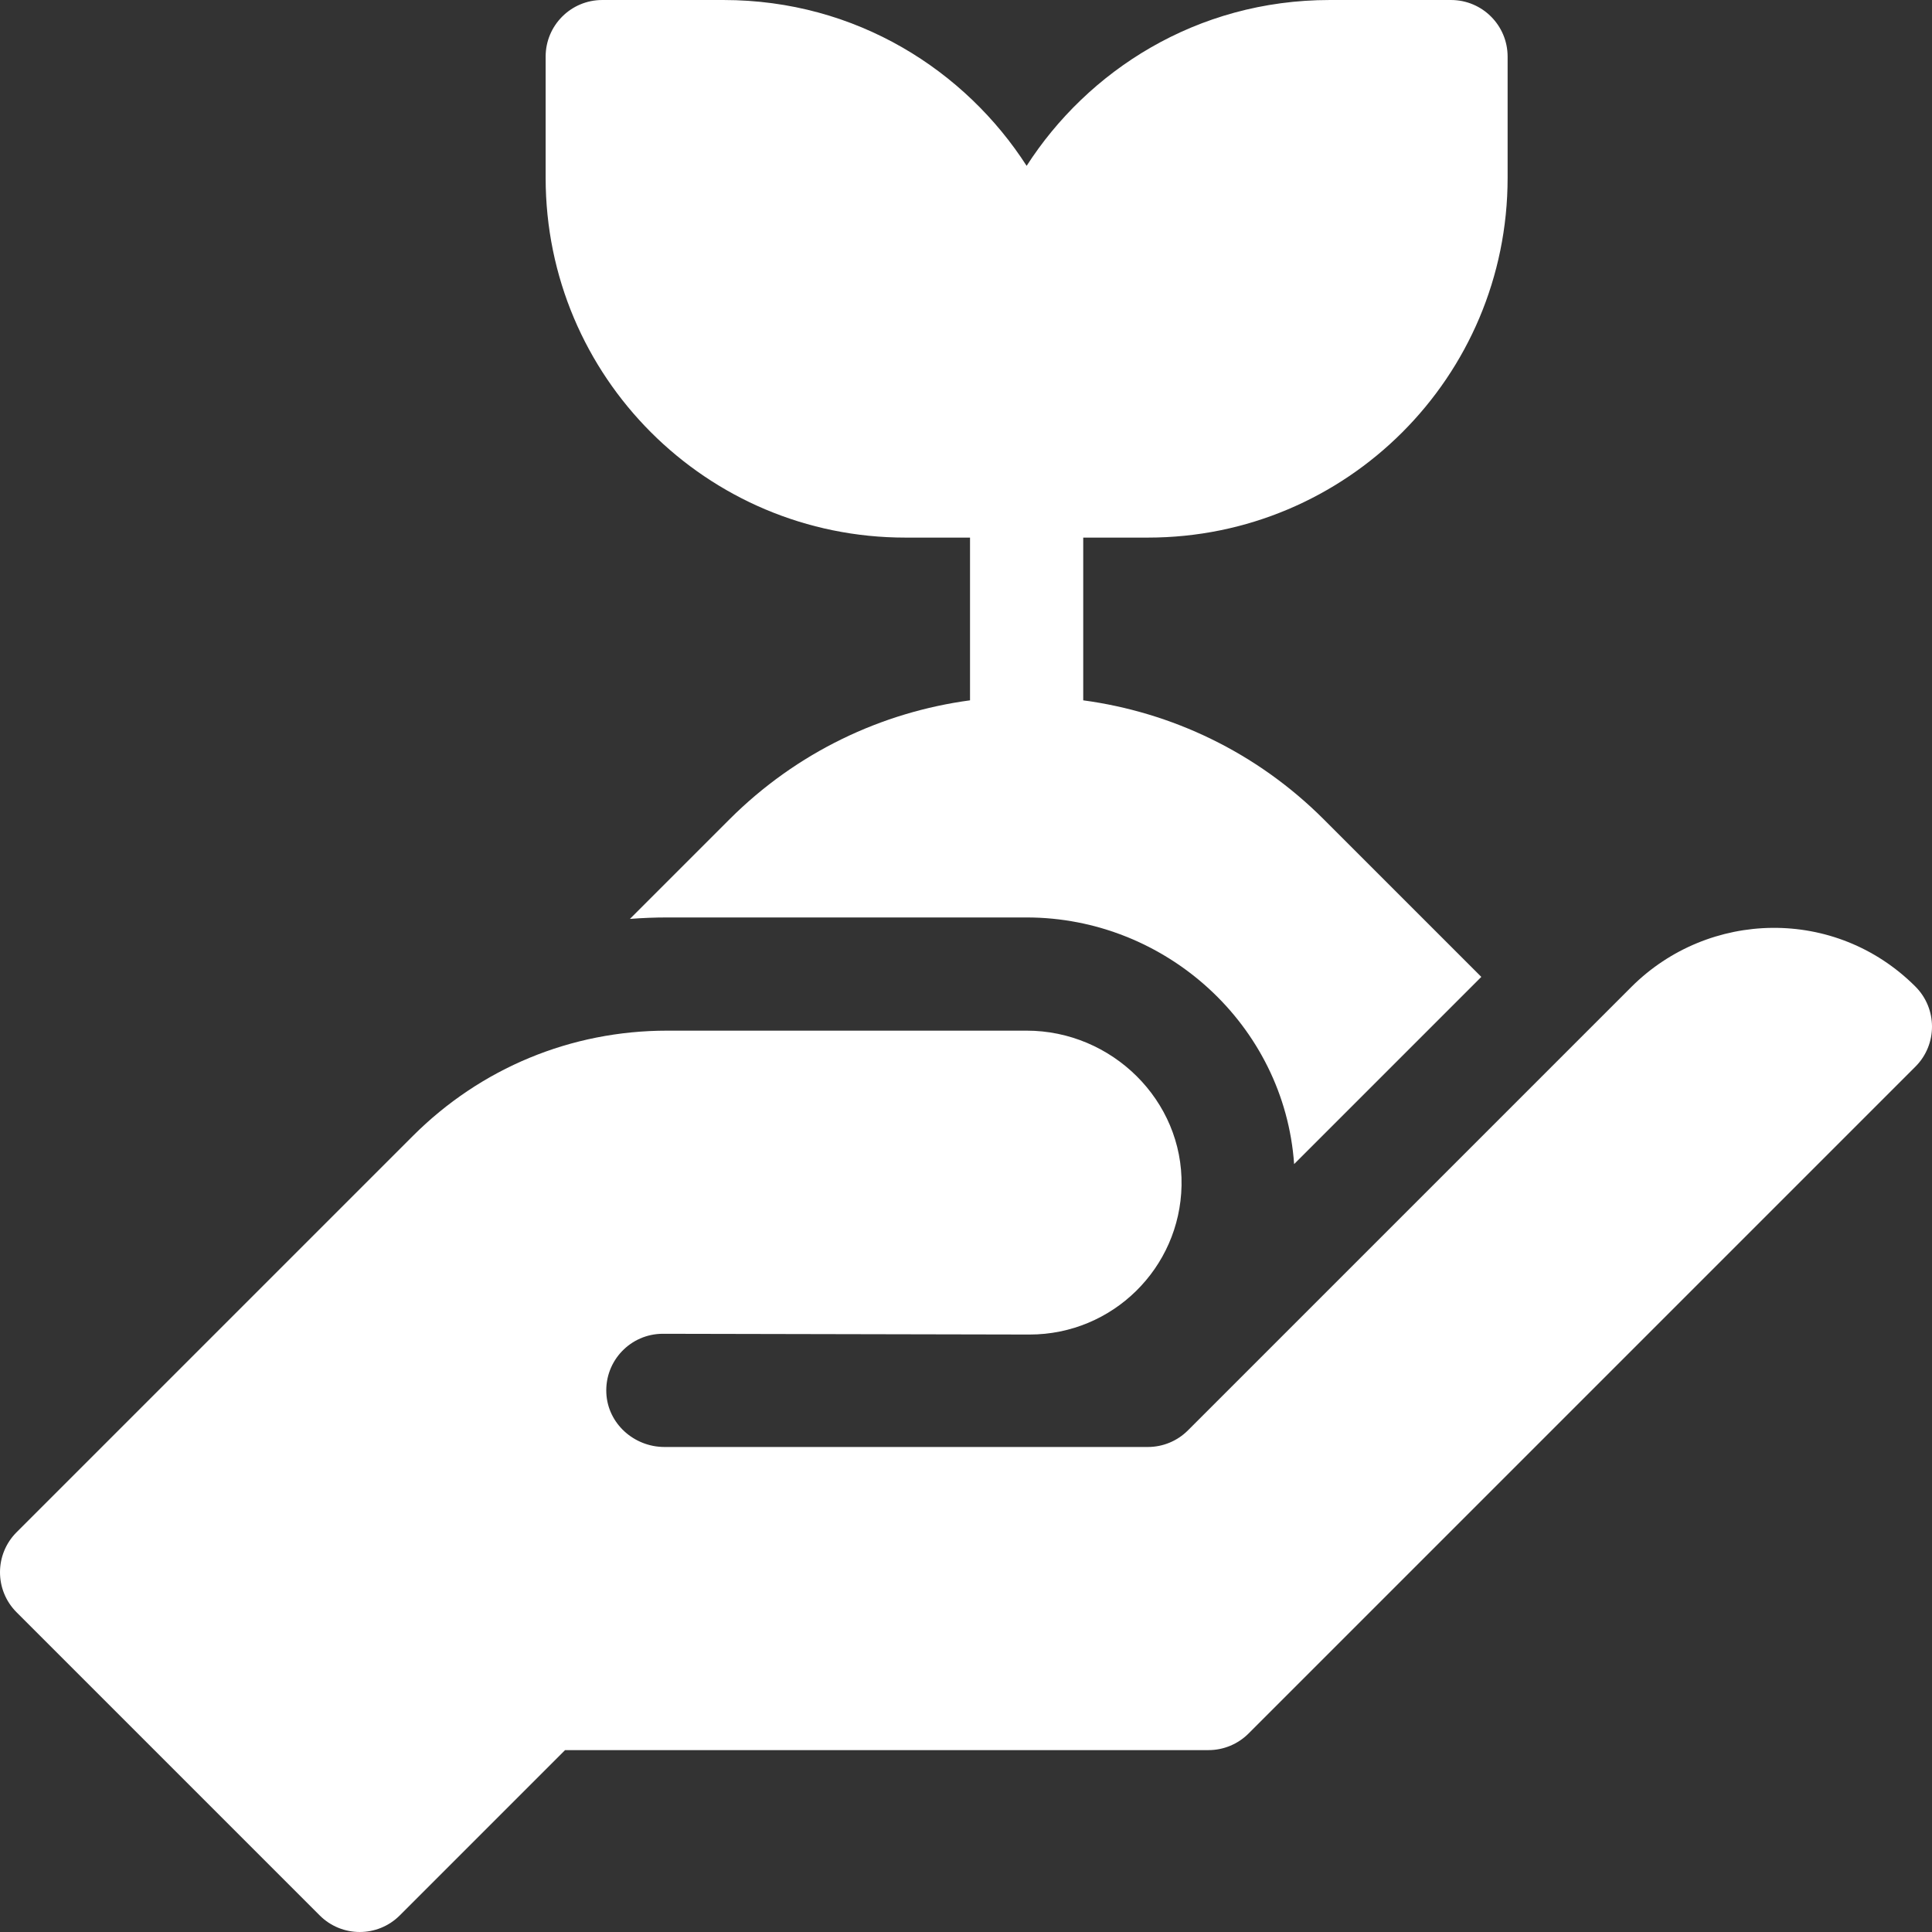 <?xml version="1.0"?>
<svg xmlns="http://www.w3.org/2000/svg" id="Layer_1" enable-background="new 0 0 512 512" height="512px" viewBox="0 0 512 512" width="512px" class=""><rect x="0" y="0" width="512" height="512" fill="#333333" stroke="none"/><g><g><path d="m239.933 142.467h17.134v43.128c-23.34 3.146-45.869 13.661-63.77 31.562l-26.363 26.363c3.268-.253 6.56-.386 9.873-.386h95.259c36.791 0 68.302 28.473 70.89 65.363l49.609-49.61-41.73-41.73c-17.901-17.901-40.429-28.416-63.769-31.562v-43.128h17.134c52.653 0 95.333-42.603 95.333-95.333v-32.134c0-8.284-6.716-15-15-15h-32.133c-35.371 0-64.212 18.856-80.333 43.95-16.127-25.102-44.972-43.95-80.334-43.95h-32.133c-8.284 0-15 6.716-15 15v32.133c0 52.653 42.602 95.334 95.333 95.334z" data-original="#000000" class="active-path" data-old_color="#000000" fill="#FFFFFF"/><path d="m507.603 261.448c-21.184-21.184-54.831-20.341-75.299.128l-117.498 117.497c-2.813 2.813-6.628 4.393-10.607 4.393h-128.109c-8.077 0-15.027-6.207-15.406-14.275-.406-8.614 6.458-15.725 14.983-15.725l97.195.2c21.976 0 39.841-17.605 40.259-39.481.432-22.574-18.476-41.052-41.054-41.052h-95.259c-25.463 0-49.404 9.917-67.41 27.923l-105.005 105.004c-5.858 5.858-5.858 15.355 0 21.213l80.333 80.333c5.858 5.858 15.355 5.858 21.213 0l43.806-43.807h170.52c3.978 0 7.793-1.58 10.606-4.393l176.738-176.738c5.86-5.857 5.851-15.362-.006-21.22z" data-original="#000000" class="active-path" data-old_color="#000000" fill="#FFFFFF"/></g></g> </svg>
